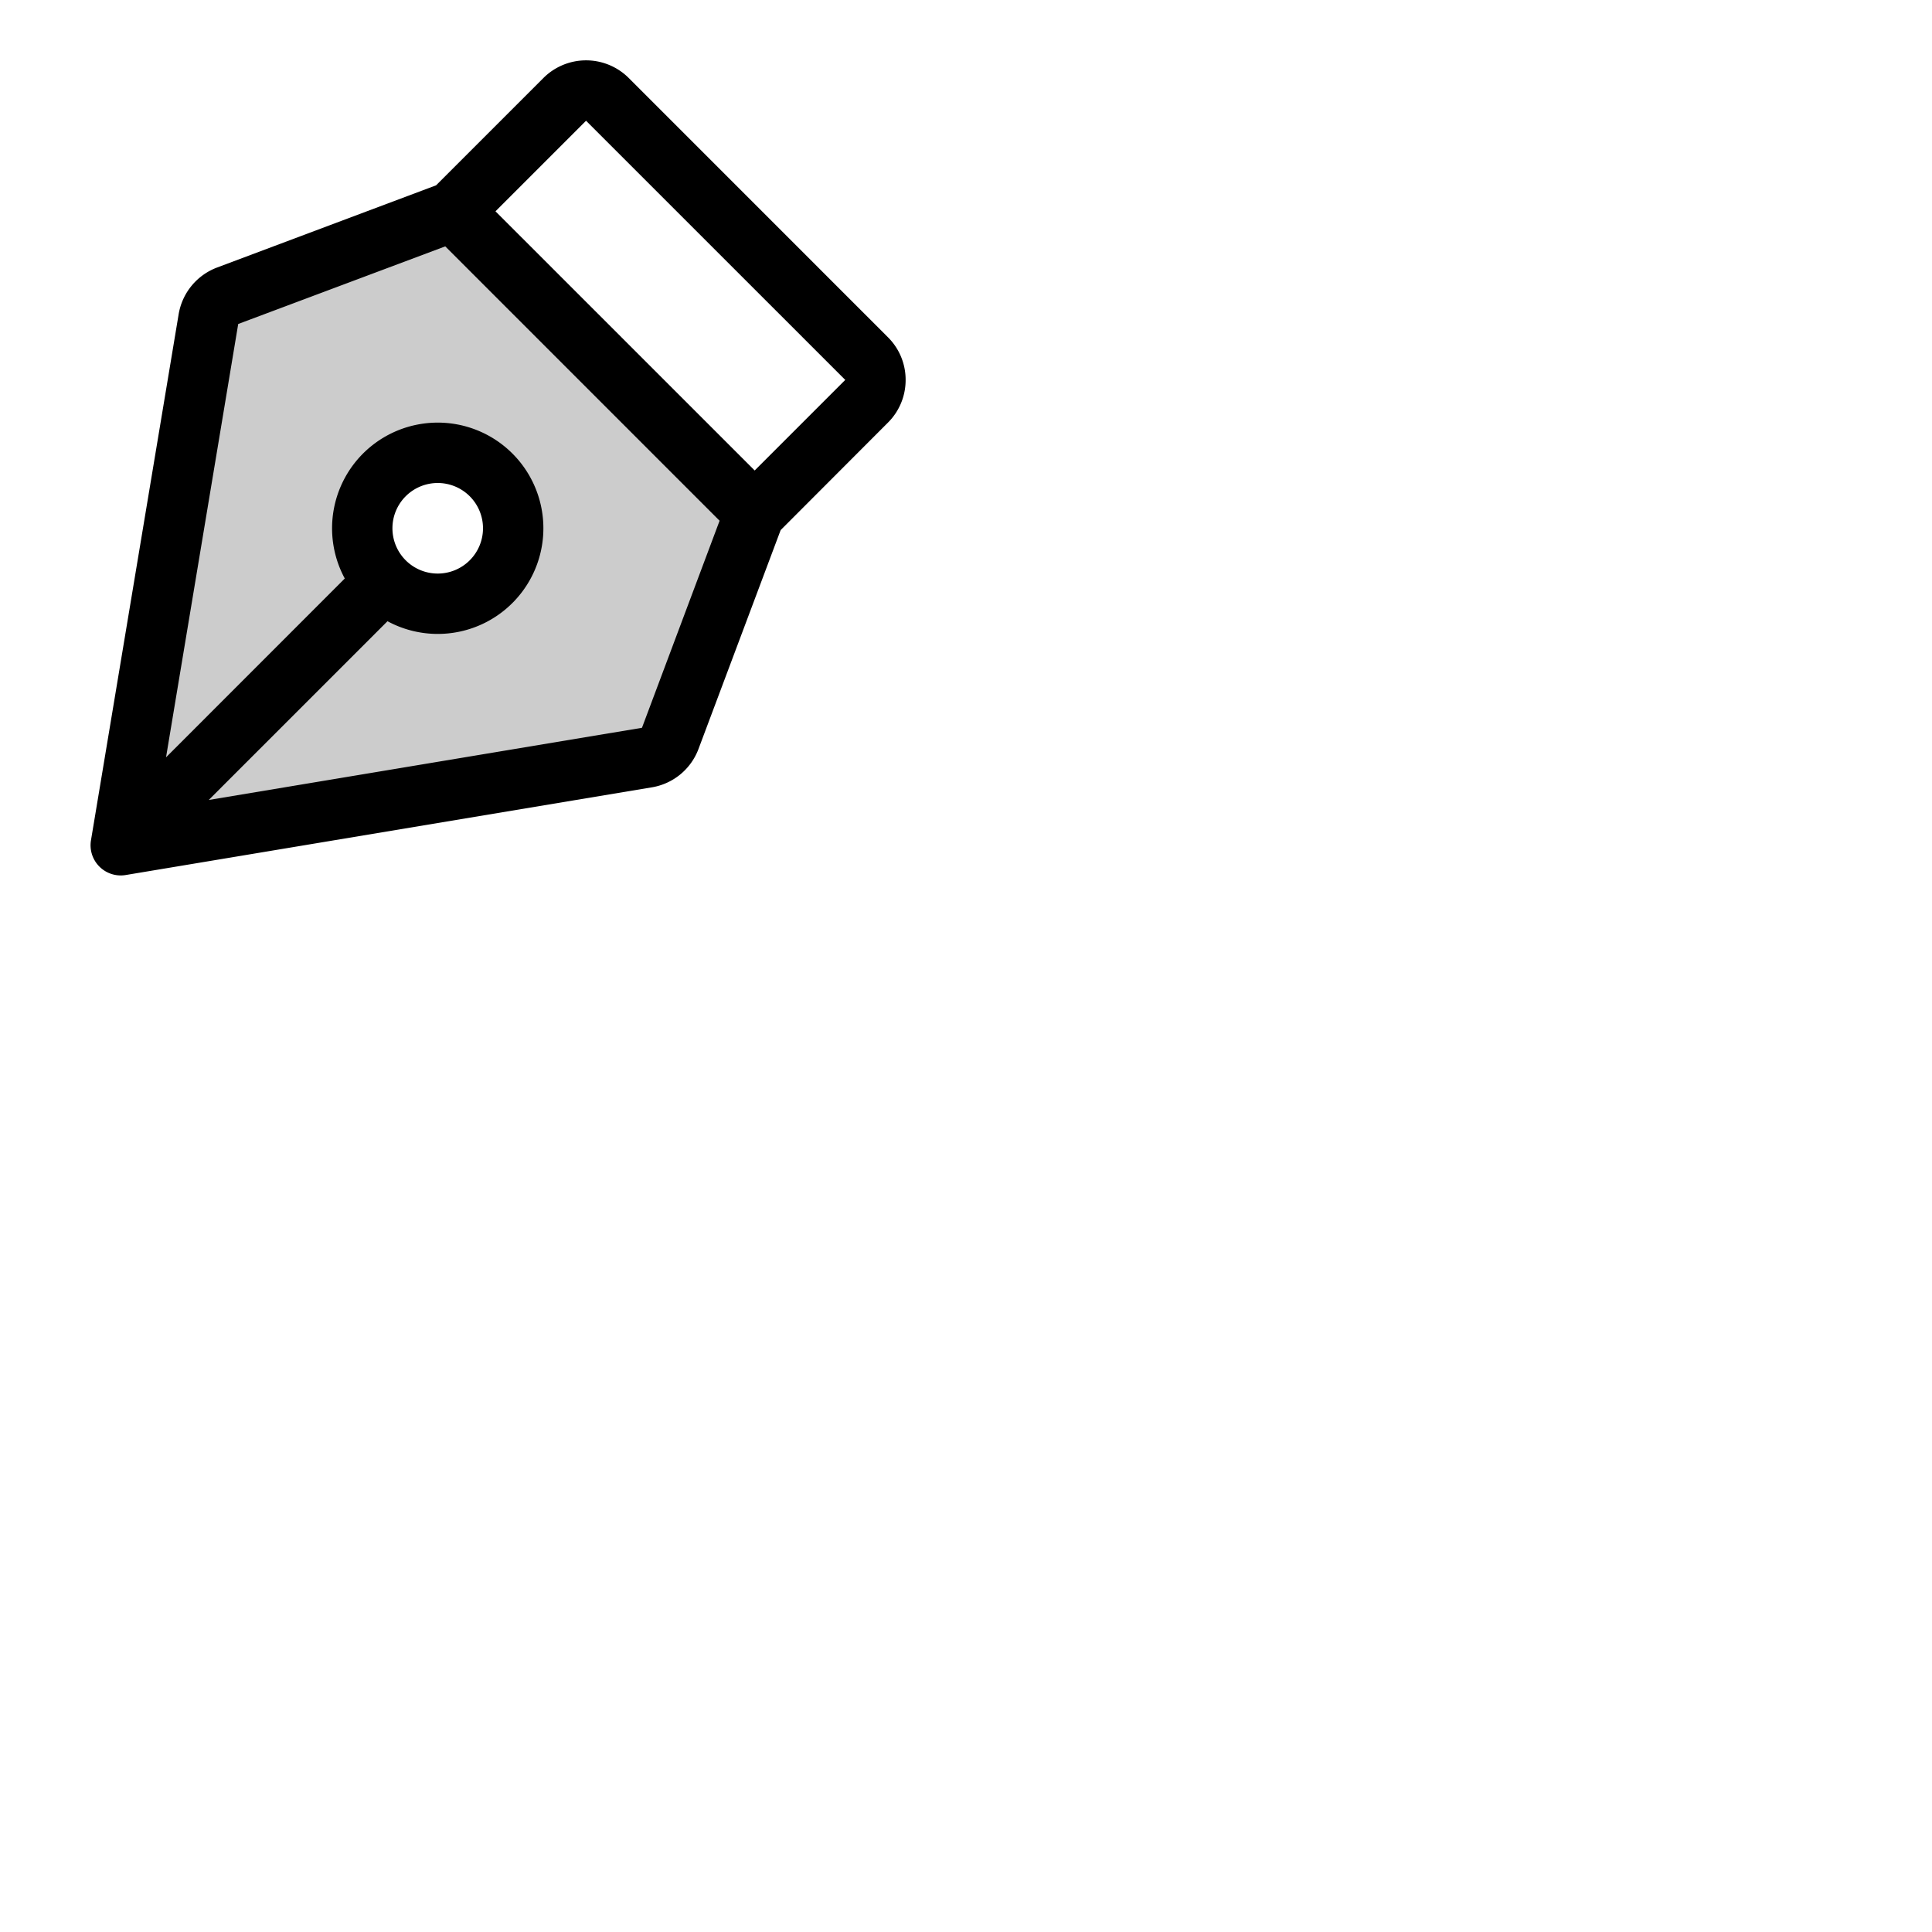 <svg xmlns="http://www.w3.org/2000/svg" version="1.1" viewBox="0 0 512 512" fill="currentColor"><g fill="currentColor"><path d="M120 56L60.32 78.38a8 8 0 0 0-5.08 6.17L32 224l139.45-23.24a8 8 0 0 0 6.17-5.08L200 136Zm-4 104a20 20 0 1 1 20-20a20 20 0 0 1-20 20" opacity=".2"/><path d="M240 100.68a15.86 15.86 0 0 0-4.69-11.31l-68.68-68.69a16 16 0 0 0-22.63 0l-28.43 28.43l-58 21.77a16.06 16.06 0 0 0-10.22 12.35L24.11 222.68A8 8 0 0 0 32 232a8.4 8.4 0 0 0 1.32-.11l139.44-23.24a16 16 0 0 0 12.35-10.17l21.77-58L235.31 112a15.87 15.87 0 0 0 4.69-11.32m-69.87 92.19L55.32 212l47.37-47.37a28 28 0 1 0-11.32-11.32L44 200.7L63.13 85.86L118 65.29L190.7 138ZM104 140a12 12 0 1 1 12 12a12 12 0 0 1-12-12m96-15.32L131.31 56l24-24L224 100.68Z"/></g></svg>